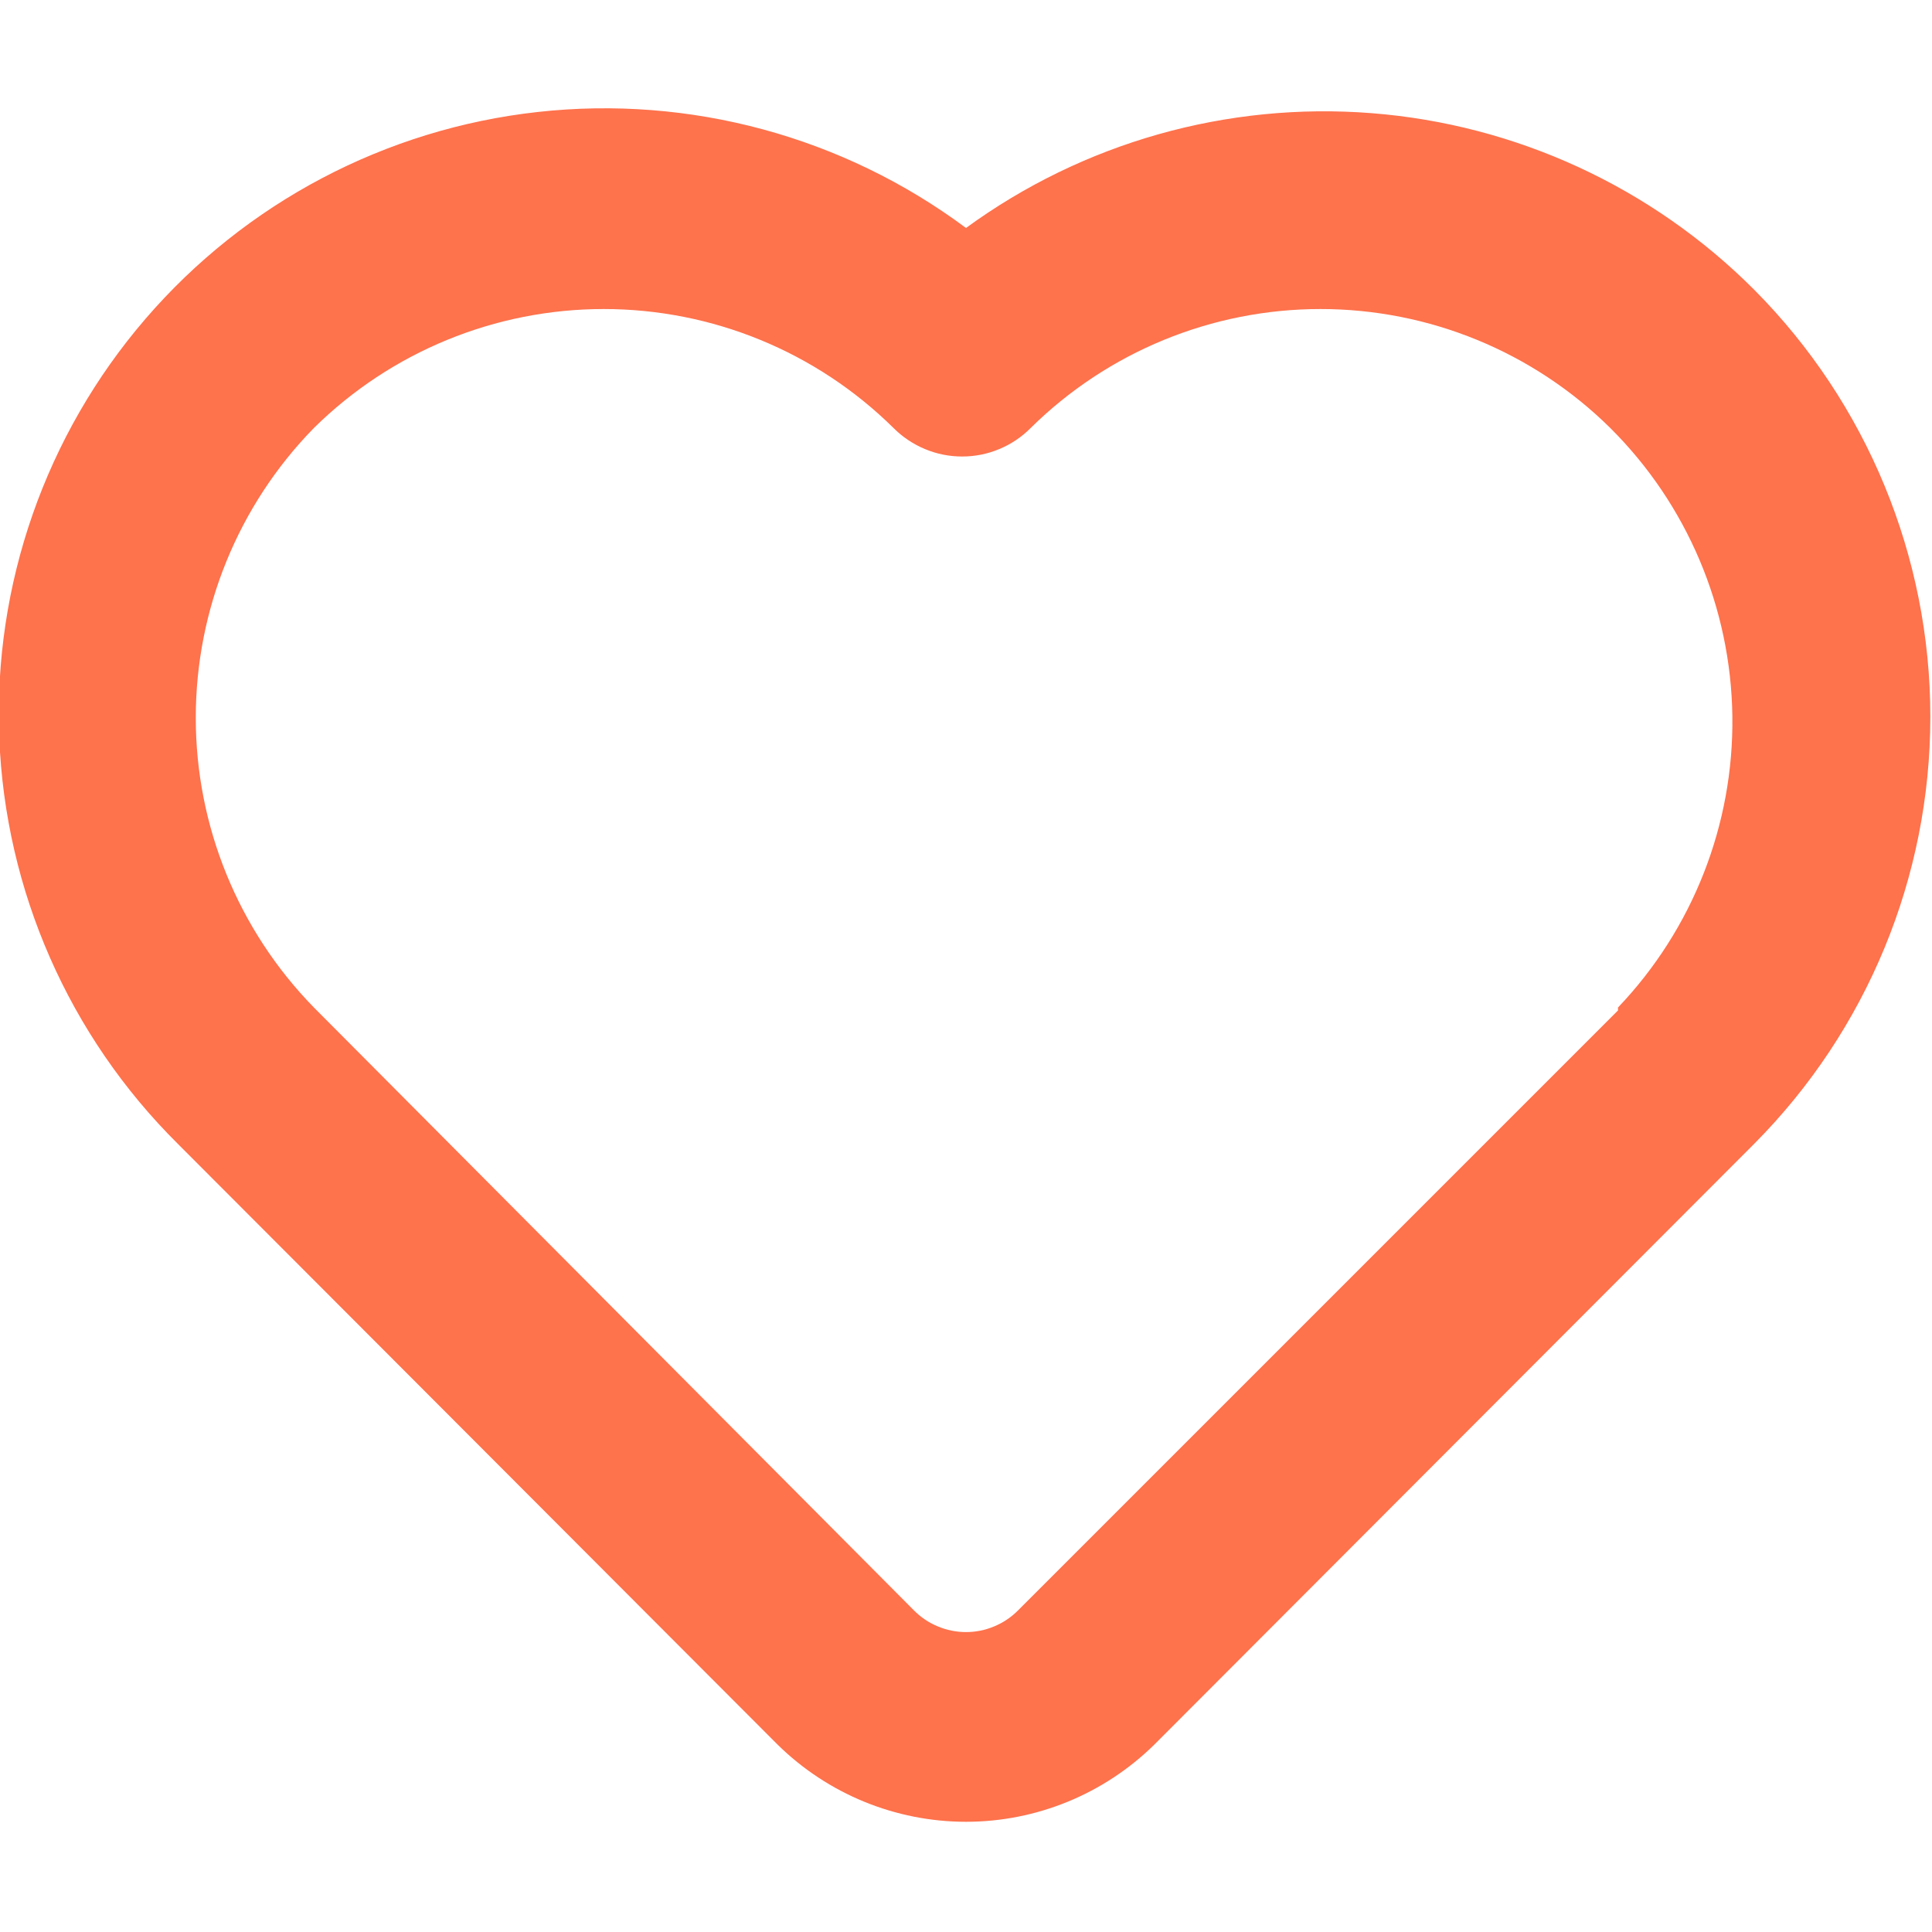 <svg width="21" height="21" viewBox="0 0 21 21" fill="none" xmlns="http://www.w3.org/2000/svg">
<g clip-path="url(#clip0_946_1570)">
<path d="M19.068 3.15C17.955 2.034 16.479 1.353 14.908 1.23C13.337 1.107 11.773 1.549 10.5 2.478C9.164 1.484 7.501 1.034 5.846 1.217C4.191 1.4 2.667 2.204 1.581 3.466C0.495 4.728 -0.073 6.354 -0.008 8.018C0.057 9.682 0.75 11.259 1.932 12.432L8.452 18.963C8.998 19.5 9.734 19.802 10.5 19.802C11.266 19.802 12.001 19.5 12.547 18.963L19.068 12.432C20.294 11.199 20.982 9.53 20.982 7.791C20.982 6.052 20.294 4.383 19.068 3.15ZM17.587 10.983L11.067 17.503C10.993 17.578 10.904 17.638 10.807 17.678C10.71 17.719 10.605 17.74 10.5 17.74C10.395 17.74 10.29 17.719 10.193 17.678C10.095 17.638 10.007 17.578 9.933 17.503L3.412 10.951C2.589 10.11 2.128 8.979 2.128 7.802C2.128 6.624 2.589 5.493 3.412 4.652C4.252 3.823 5.383 3.359 6.562 3.359C7.742 3.359 8.873 3.823 9.712 4.652C9.81 4.75 9.926 4.828 10.054 4.881C10.182 4.935 10.319 4.962 10.458 4.962C10.597 4.962 10.734 4.935 10.862 4.881C10.99 4.828 11.106 4.75 11.203 4.652C12.043 3.823 13.174 3.359 14.353 3.359C15.533 3.359 16.664 3.823 17.503 4.652C18.338 5.482 18.814 6.607 18.83 7.784C18.846 8.962 18.4 10.099 17.587 10.951V10.983Z" fill="#FE724C"/>
</g>
<defs>
<clipPath id="clip0_946_1570">
<rect width="21" height="21" fill="white"/>
</clipPath>
</defs>
</svg>
